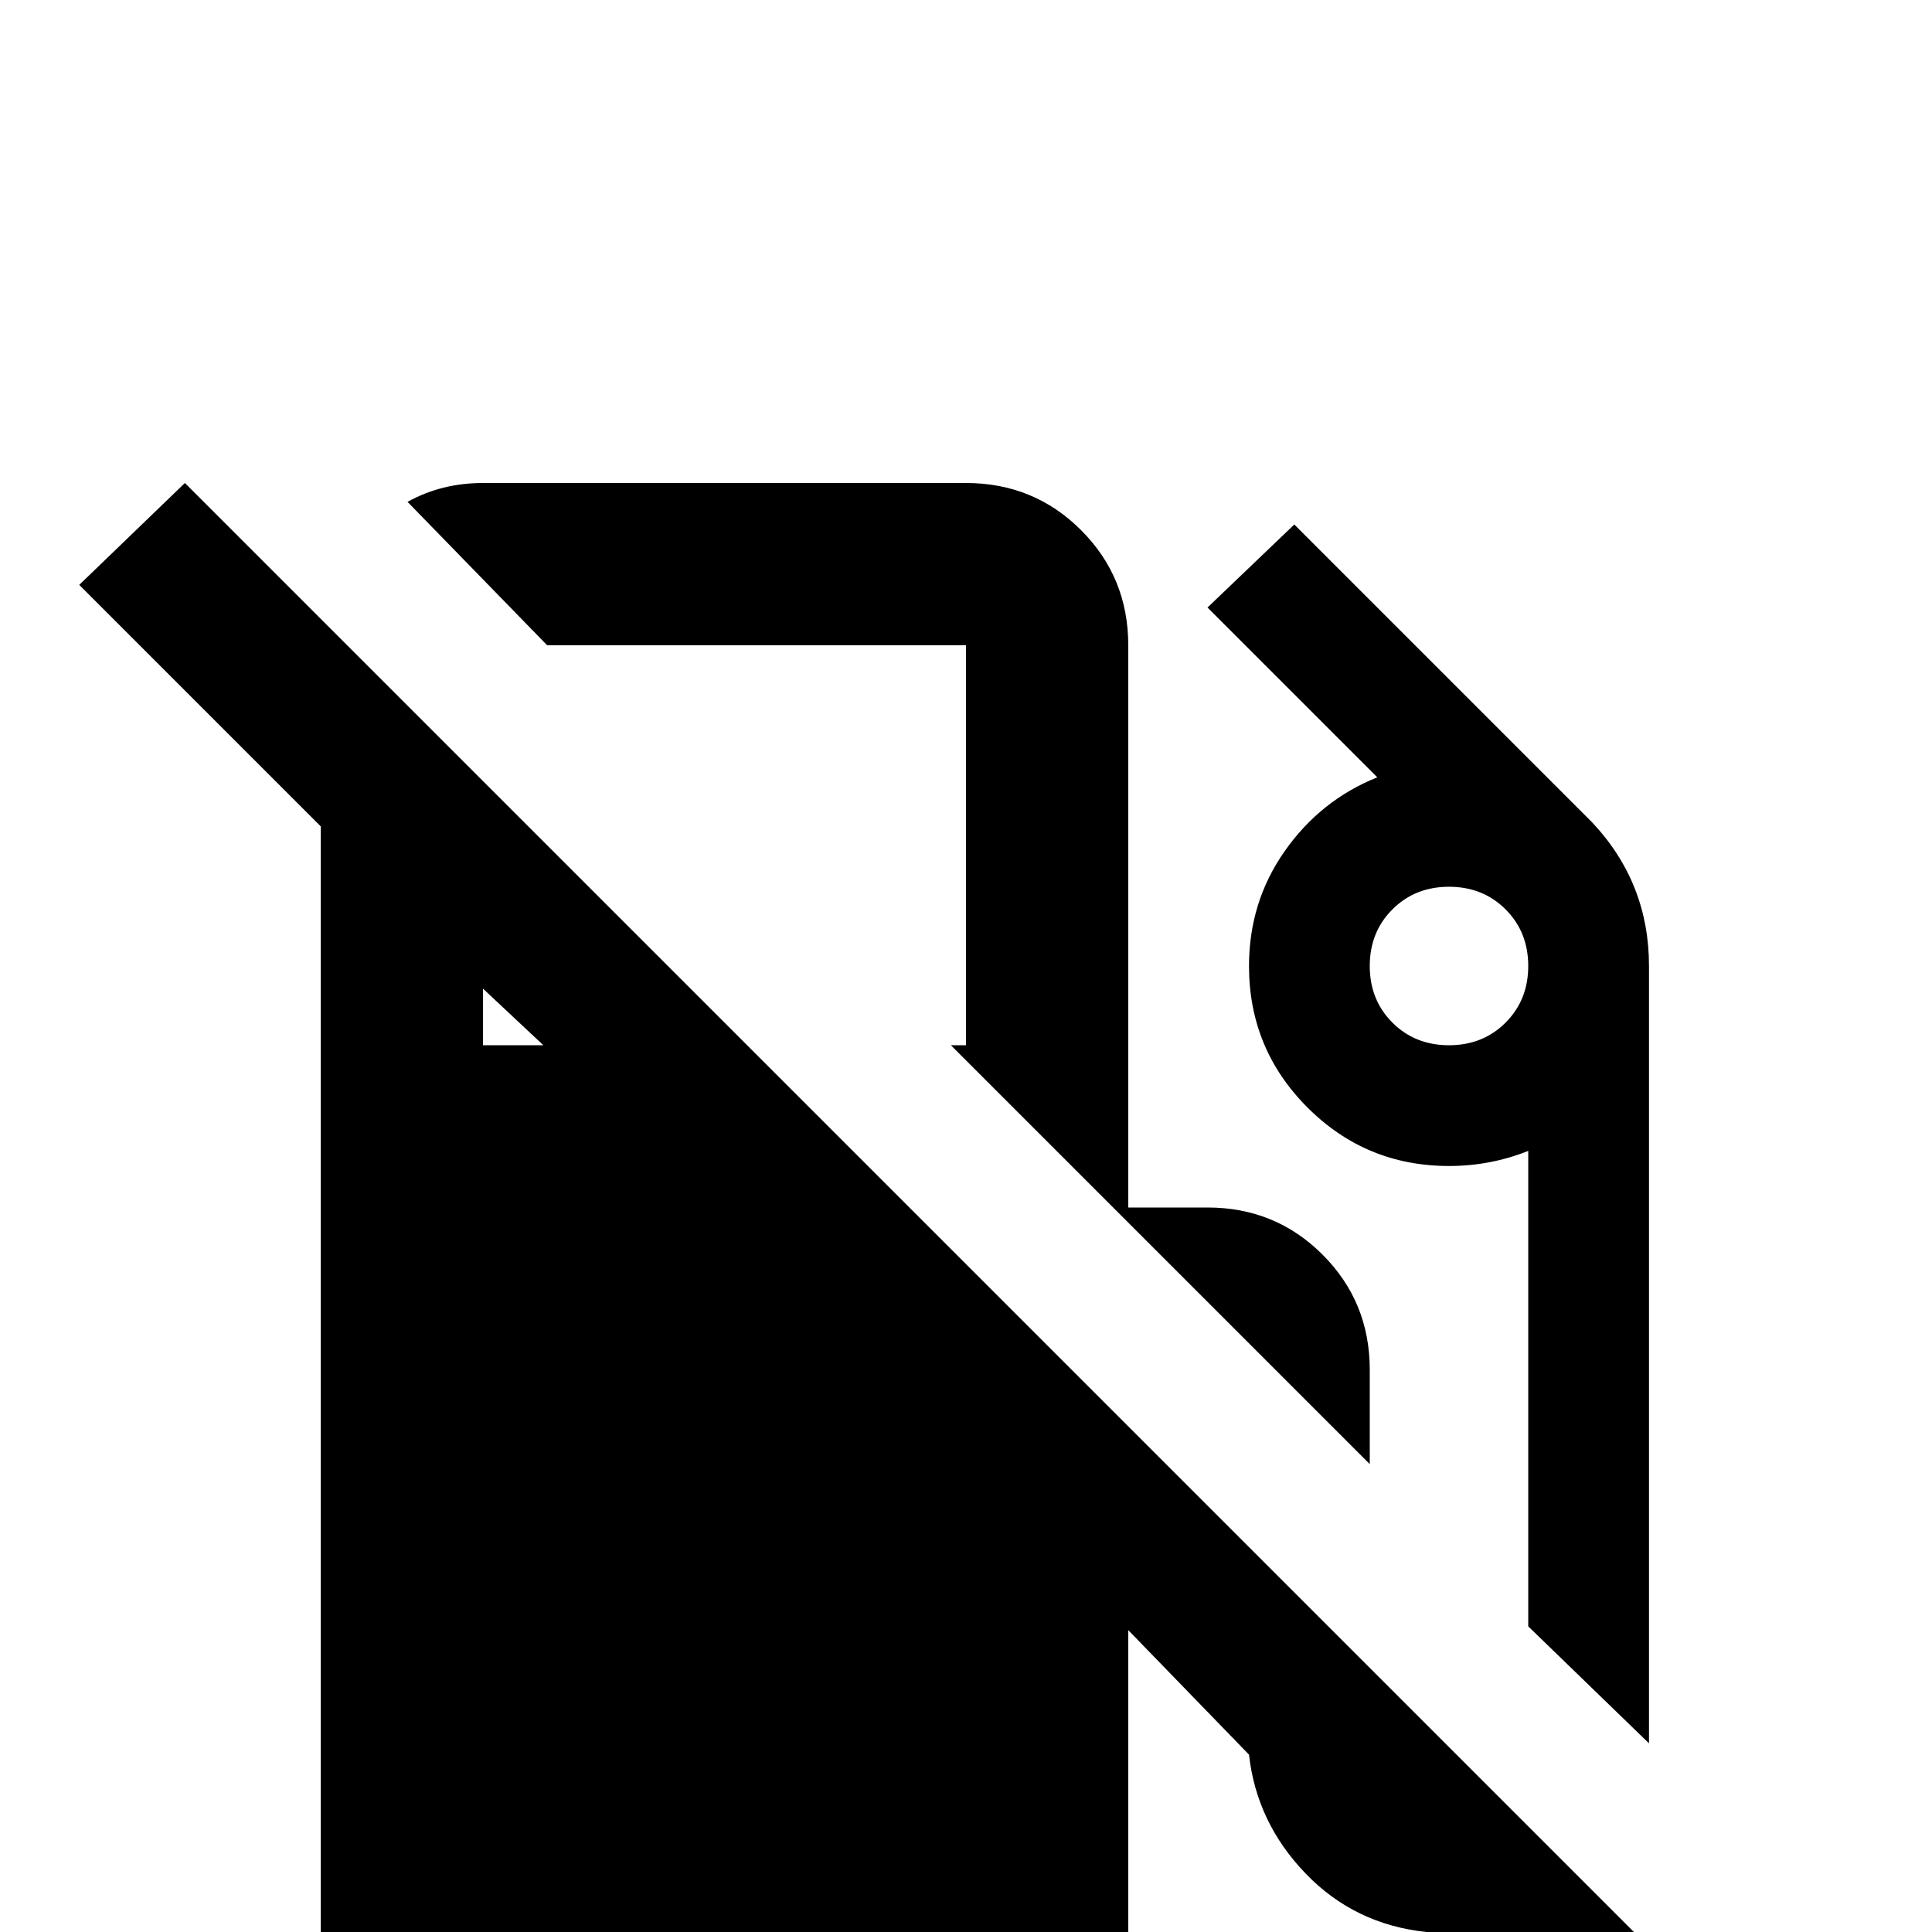 <svg xmlns="http://www.w3.org/2000/svg" viewBox="0 -512 512 512">
	<path fill="#000000" d="M21 -357L49 -384L448 15L421 43L378 0Q359 -2 346 -15.5Q333 -29 331 -47L299 -80V0H85V-293ZM384 -235Q393 -235 399 -241Q405 -247 405 -256Q405 -265 399 -271Q393 -277 384 -277Q375 -277 369 -271Q363 -265 363 -256Q363 -247 369 -241Q375 -235 384 -235ZM256 -235V-341H145L108 -379Q117 -384 128 -384H256Q274 -384 286.5 -371.5Q299 -359 299 -341V-192H320Q338 -192 350.5 -179.5Q363 -167 363 -149V-124L252 -235ZM128 -235H144L128 -250ZM422 -294Q437 -278 437 -256V-50L405 -81V-207Q395 -203 384 -203Q362 -203 346.5 -218.5Q331 -234 331 -256Q331 -273 340.5 -286.5Q350 -300 365 -306L320 -351L343 -373L422 -294Z"/>
</svg>